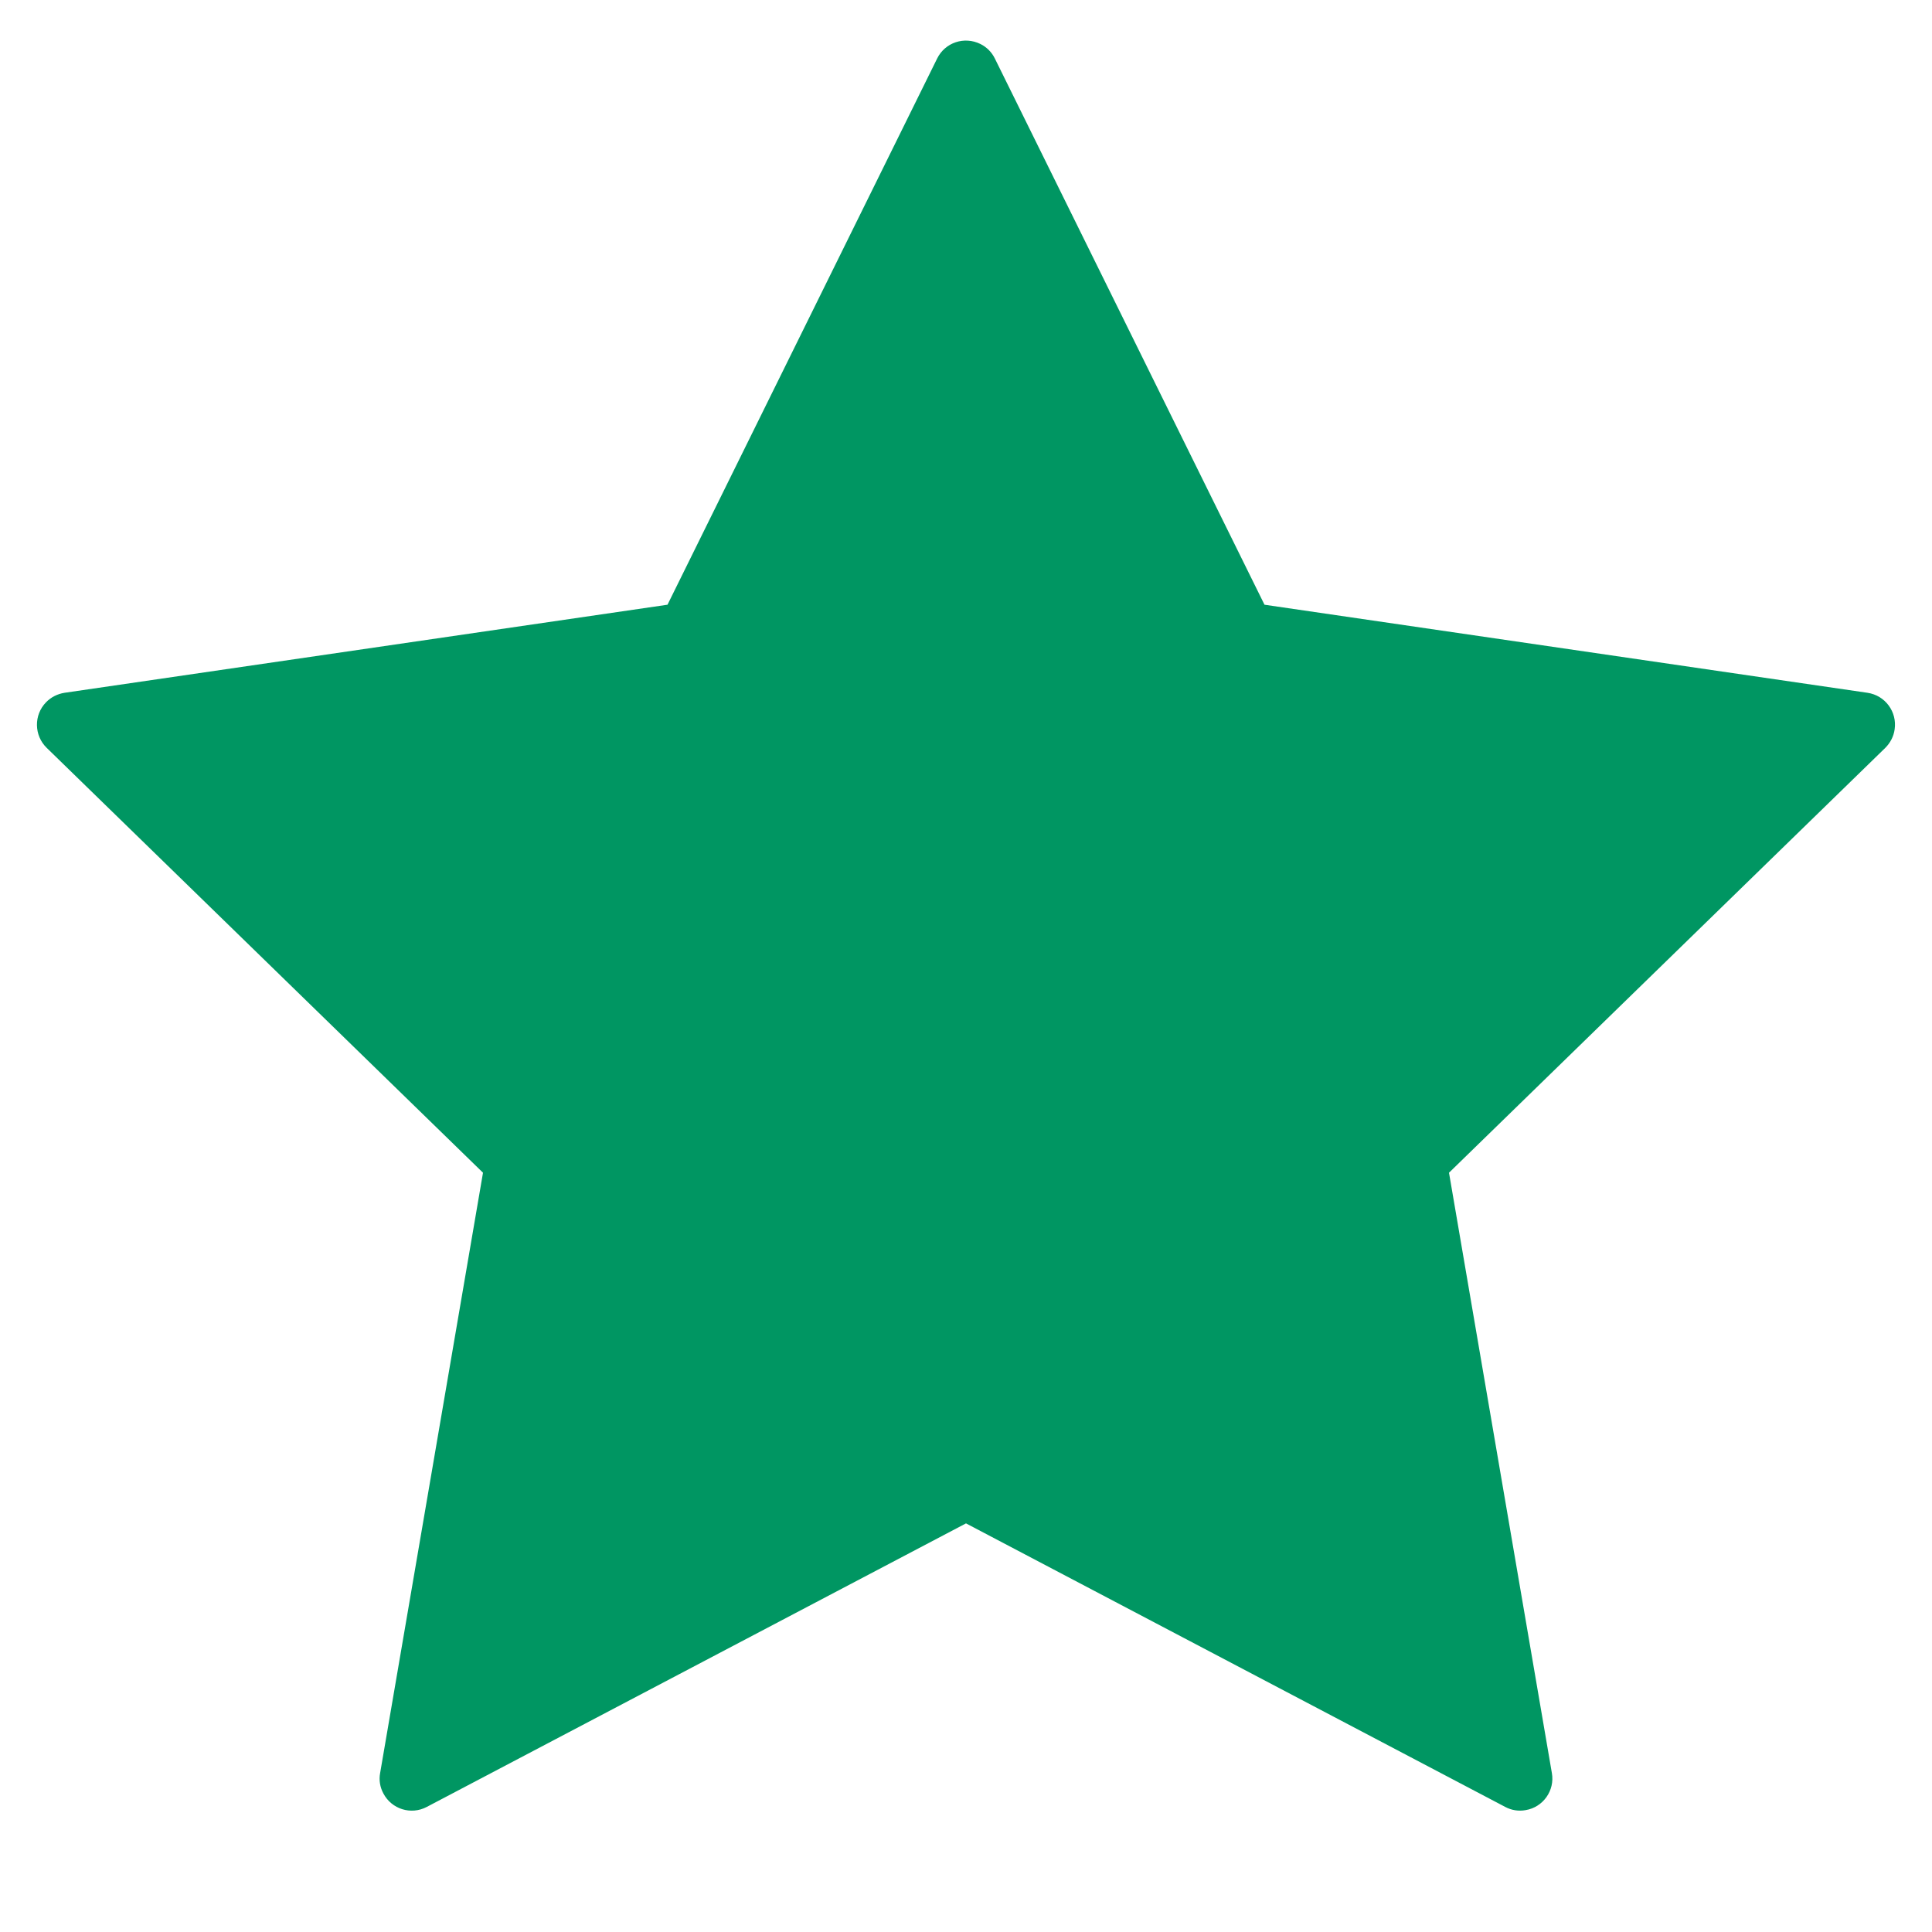 <?xml version="1.0" encoding="UTF-8"?>
<svg width="12px" height="12px" viewBox="0 0 12 12" version="1.1" xmlns="http://www.w3.org/2000/svg" xmlns:xlink="http://www.w3.org/1999/xlink">
    <!-- Generator: Sketch 63.1 (92452) - https://sketch.com -->
    <title>Path</title>
    <desc>Created with Sketch.</desc>
    <g id="Page-1" stroke="none" stroke-width="1" fill="none" fill-rule="evenodd">
        <g id="Landing-Page" transform="translate(-11, -818)" fill="#009662">
            <g id="Group-3" transform="translate(8, 814)">
                <path d="M10.854,7.756 L14.599,8.303 C14.709,8.319 14.784,8.421 14.768,8.53 C14.762,8.574 14.741,8.614 14.71,8.645 L12,11.284 L12,11.284 L12.639,15.013 C12.658,15.121 12.585,15.225 12.476,15.243 C12.433,15.251 12.388,15.244 12.349,15.223 L9,13.462 L9,13.462 L5.651,15.223 C5.553,15.275 5.432,15.237 5.381,15.139 C5.36,15.1 5.353,15.056 5.361,15.013 L6,11.284 L6,11.284 L3.29,8.645 C3.211,8.568 3.209,8.441 3.286,8.362 C3.317,8.33 3.357,8.31 3.401,8.303 L7.146,7.756 L7.146,7.756 L8.821,4.363 C8.87,4.264 8.989,4.224 9.089,4.273 C9.128,4.292 9.16,4.324 9.179,4.363 L10.854,7.756 L10.854,7.756 Z" id="Path"></path>
            </g>
        </g>
    </g>
</svg>
